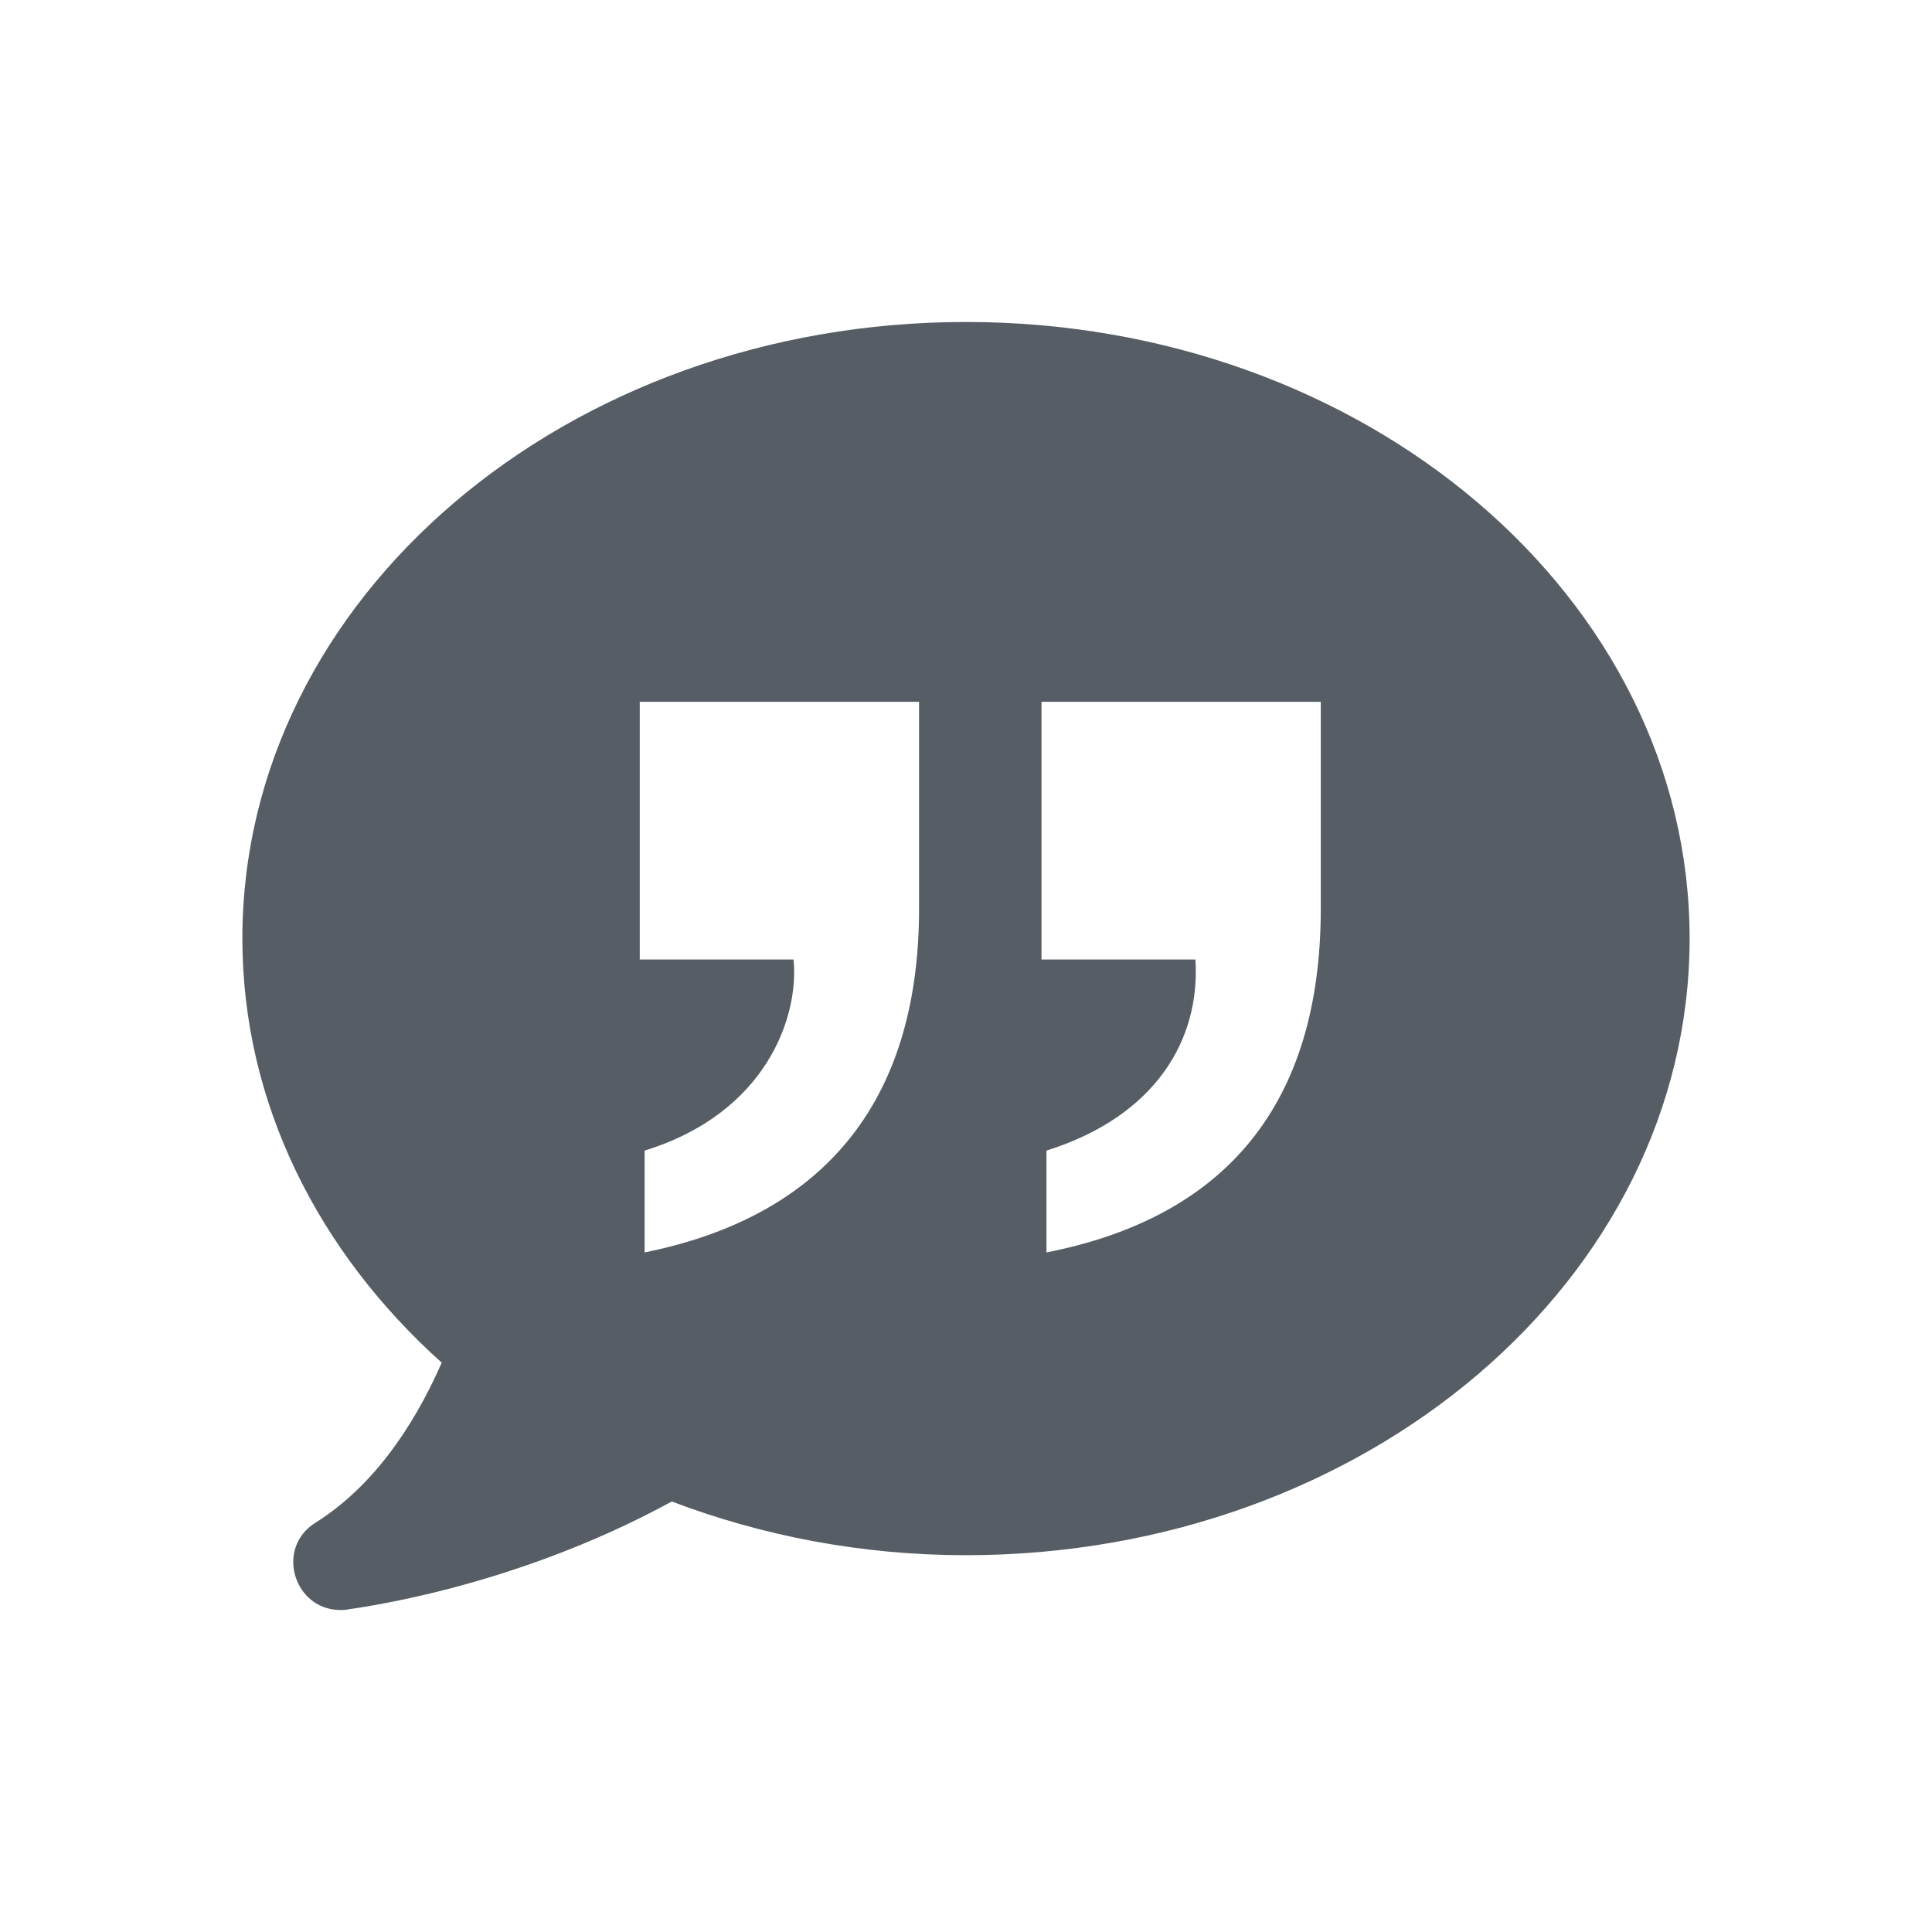 <?xml version="1.0" encoding="utf-8"?>
<?xml-stylesheet href="svg-styles.css" type="text/css"?>
<!-- Generator: Adobe Illustrator 18.1.1, SVG Export Plug-In . SVG Version: 6.00 Build 0)  -->
<svg version="1.2" baseProfile="tiny" xmlns="http://www.w3.org/2000/svg" xmlns:xlink="http://www.w3.org/1999/xlink" x="0px"
	 y="0px" width="128px" height="128px" viewBox="0 0 128 128" xml:space="preserve">
<g id="_x31_28px_boxes">
	<rect fill="none" width="128" height="128"/>
</g>
<g id="Production">
	<g id="Production_1_">
		<g>
			<path fill="#565D64" d="M63.996,21.332c-26.475,0-47.938,18.286-47.938,40.848c0,10.901,5.043,20.778,13.207,28.101
				c-1.893,4.314-4.611,8.252-8.385,10.616c-2.653,1.672-1.419,5.772,1.69,5.772c0.118,0,0.22-0.002,0.34-0.016
				c0.101-0.062,10.625-1.185,21.599-7.175c5.96,2.266,12.543,3.558,19.486,3.558
				c26.485,0,47.946-18.295,47.946-40.857C111.942,39.618,90.481,21.332,63.996,21.332z M60.89,60.196
				c0,13.04-6.555,20.432-18.183,22.781v-6.747c8.092-2.493,10.245-8.904,9.868-12.659H42.385V46.497H60.89V60.196z
				 M87.505,60.196c0,12.865-6.209,20.431-18.175,22.781v-6.747c7.272-2.281,10.213-7.406,9.868-12.659H69V46.497
				h18.505V60.196z"/>
		</g>
	</g>
</g>
</svg>
<!-- Generator: DIU -->
<!-- Copyright: Dutch Icon, Hemmo de Jonge, All right reserved -->
<!-- Licenced to: Dar'ia Shchemerova (dashka.prostokvashka@gmail.com) -->
<!-- You cannot resell this icon as your own -->
<!-- please read the complete terms on http://unlimited.dutchicon.com/#/legal/license-agreement -->
